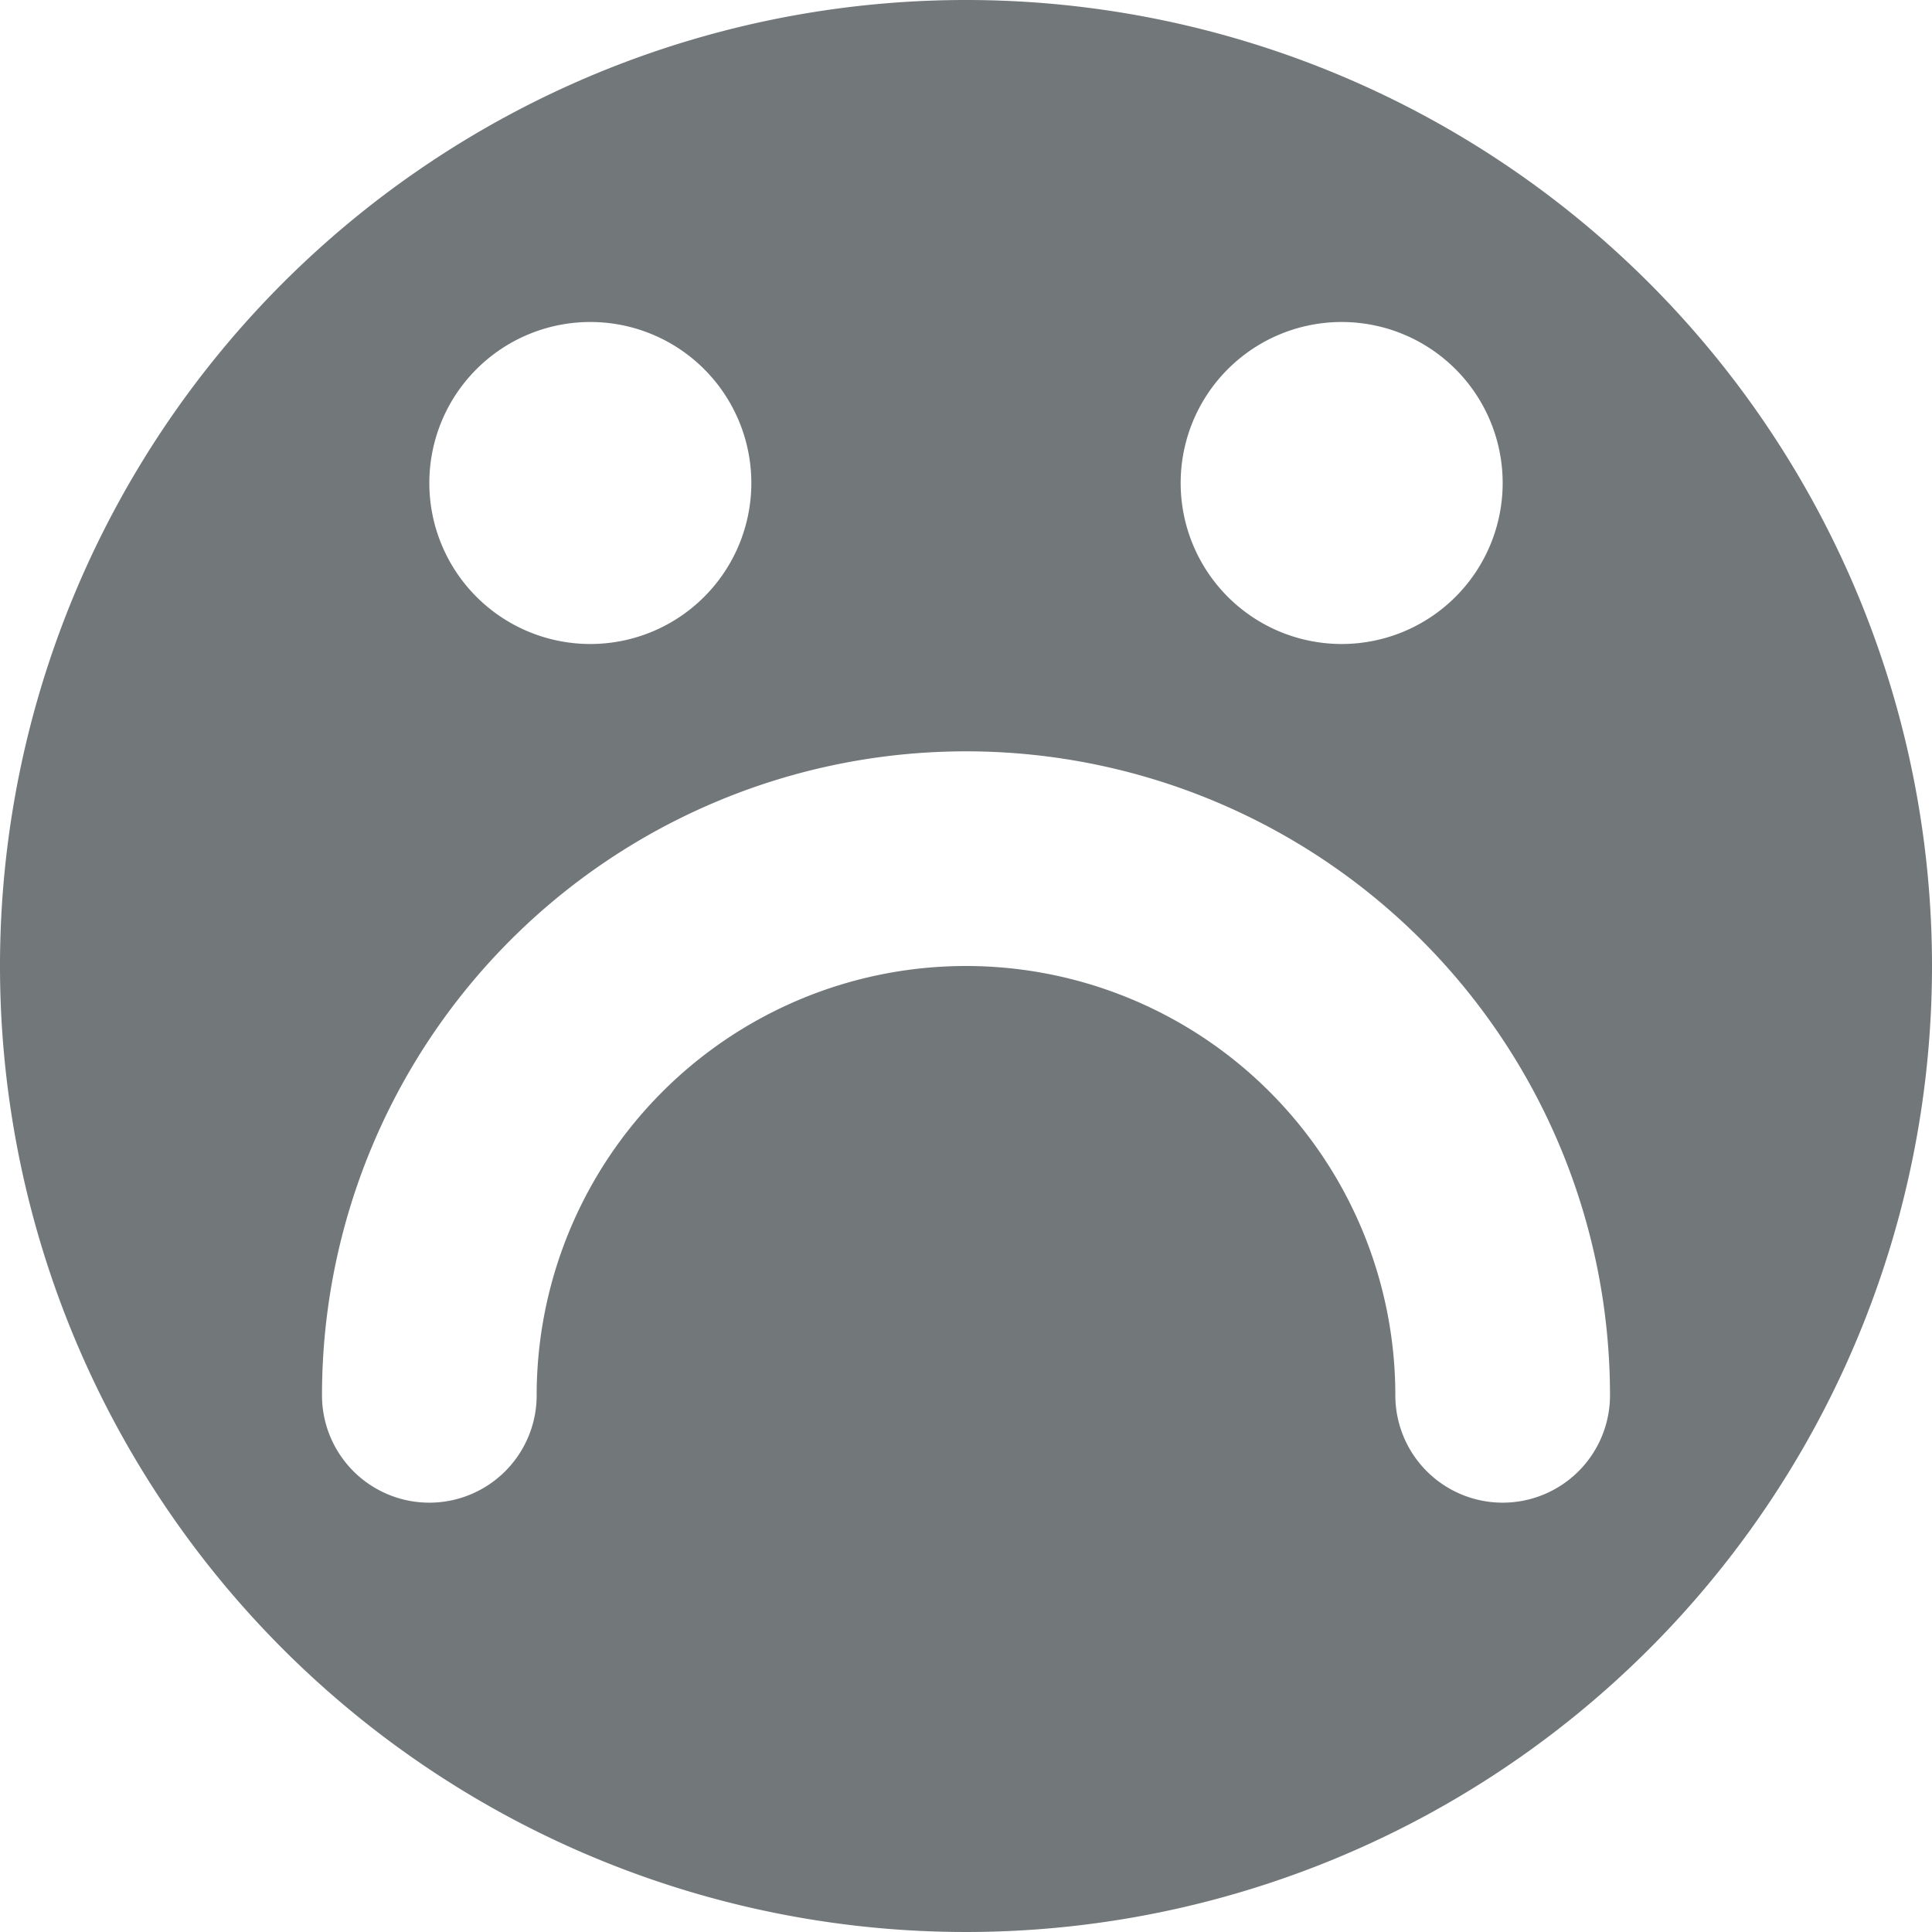 <svg xmlns="http://www.w3.org/2000/svg" height="18" width="18" viewBox="0 0 18 18">
    <path fill="#72777a" d="M9 0a9 9 0 1 0 9 9 9 9 0 0 0-9-9zm3.5 3A1.5 1.5 0 1 1 11 4.5 1.5 1.5 0 0 1 12.5 3zm-7 0A1.5 1.5 0 1 1 4 4.5 1.5 1.5 0 0 1 5.5 3zM14 14a1 1 0 0 1-1-1 4 4 0 0 0-8 0 1 1 0 0 1-2 0 6 6 0 0 1 12 0 1 1 0 0 1-1 1z"/>
</svg>
